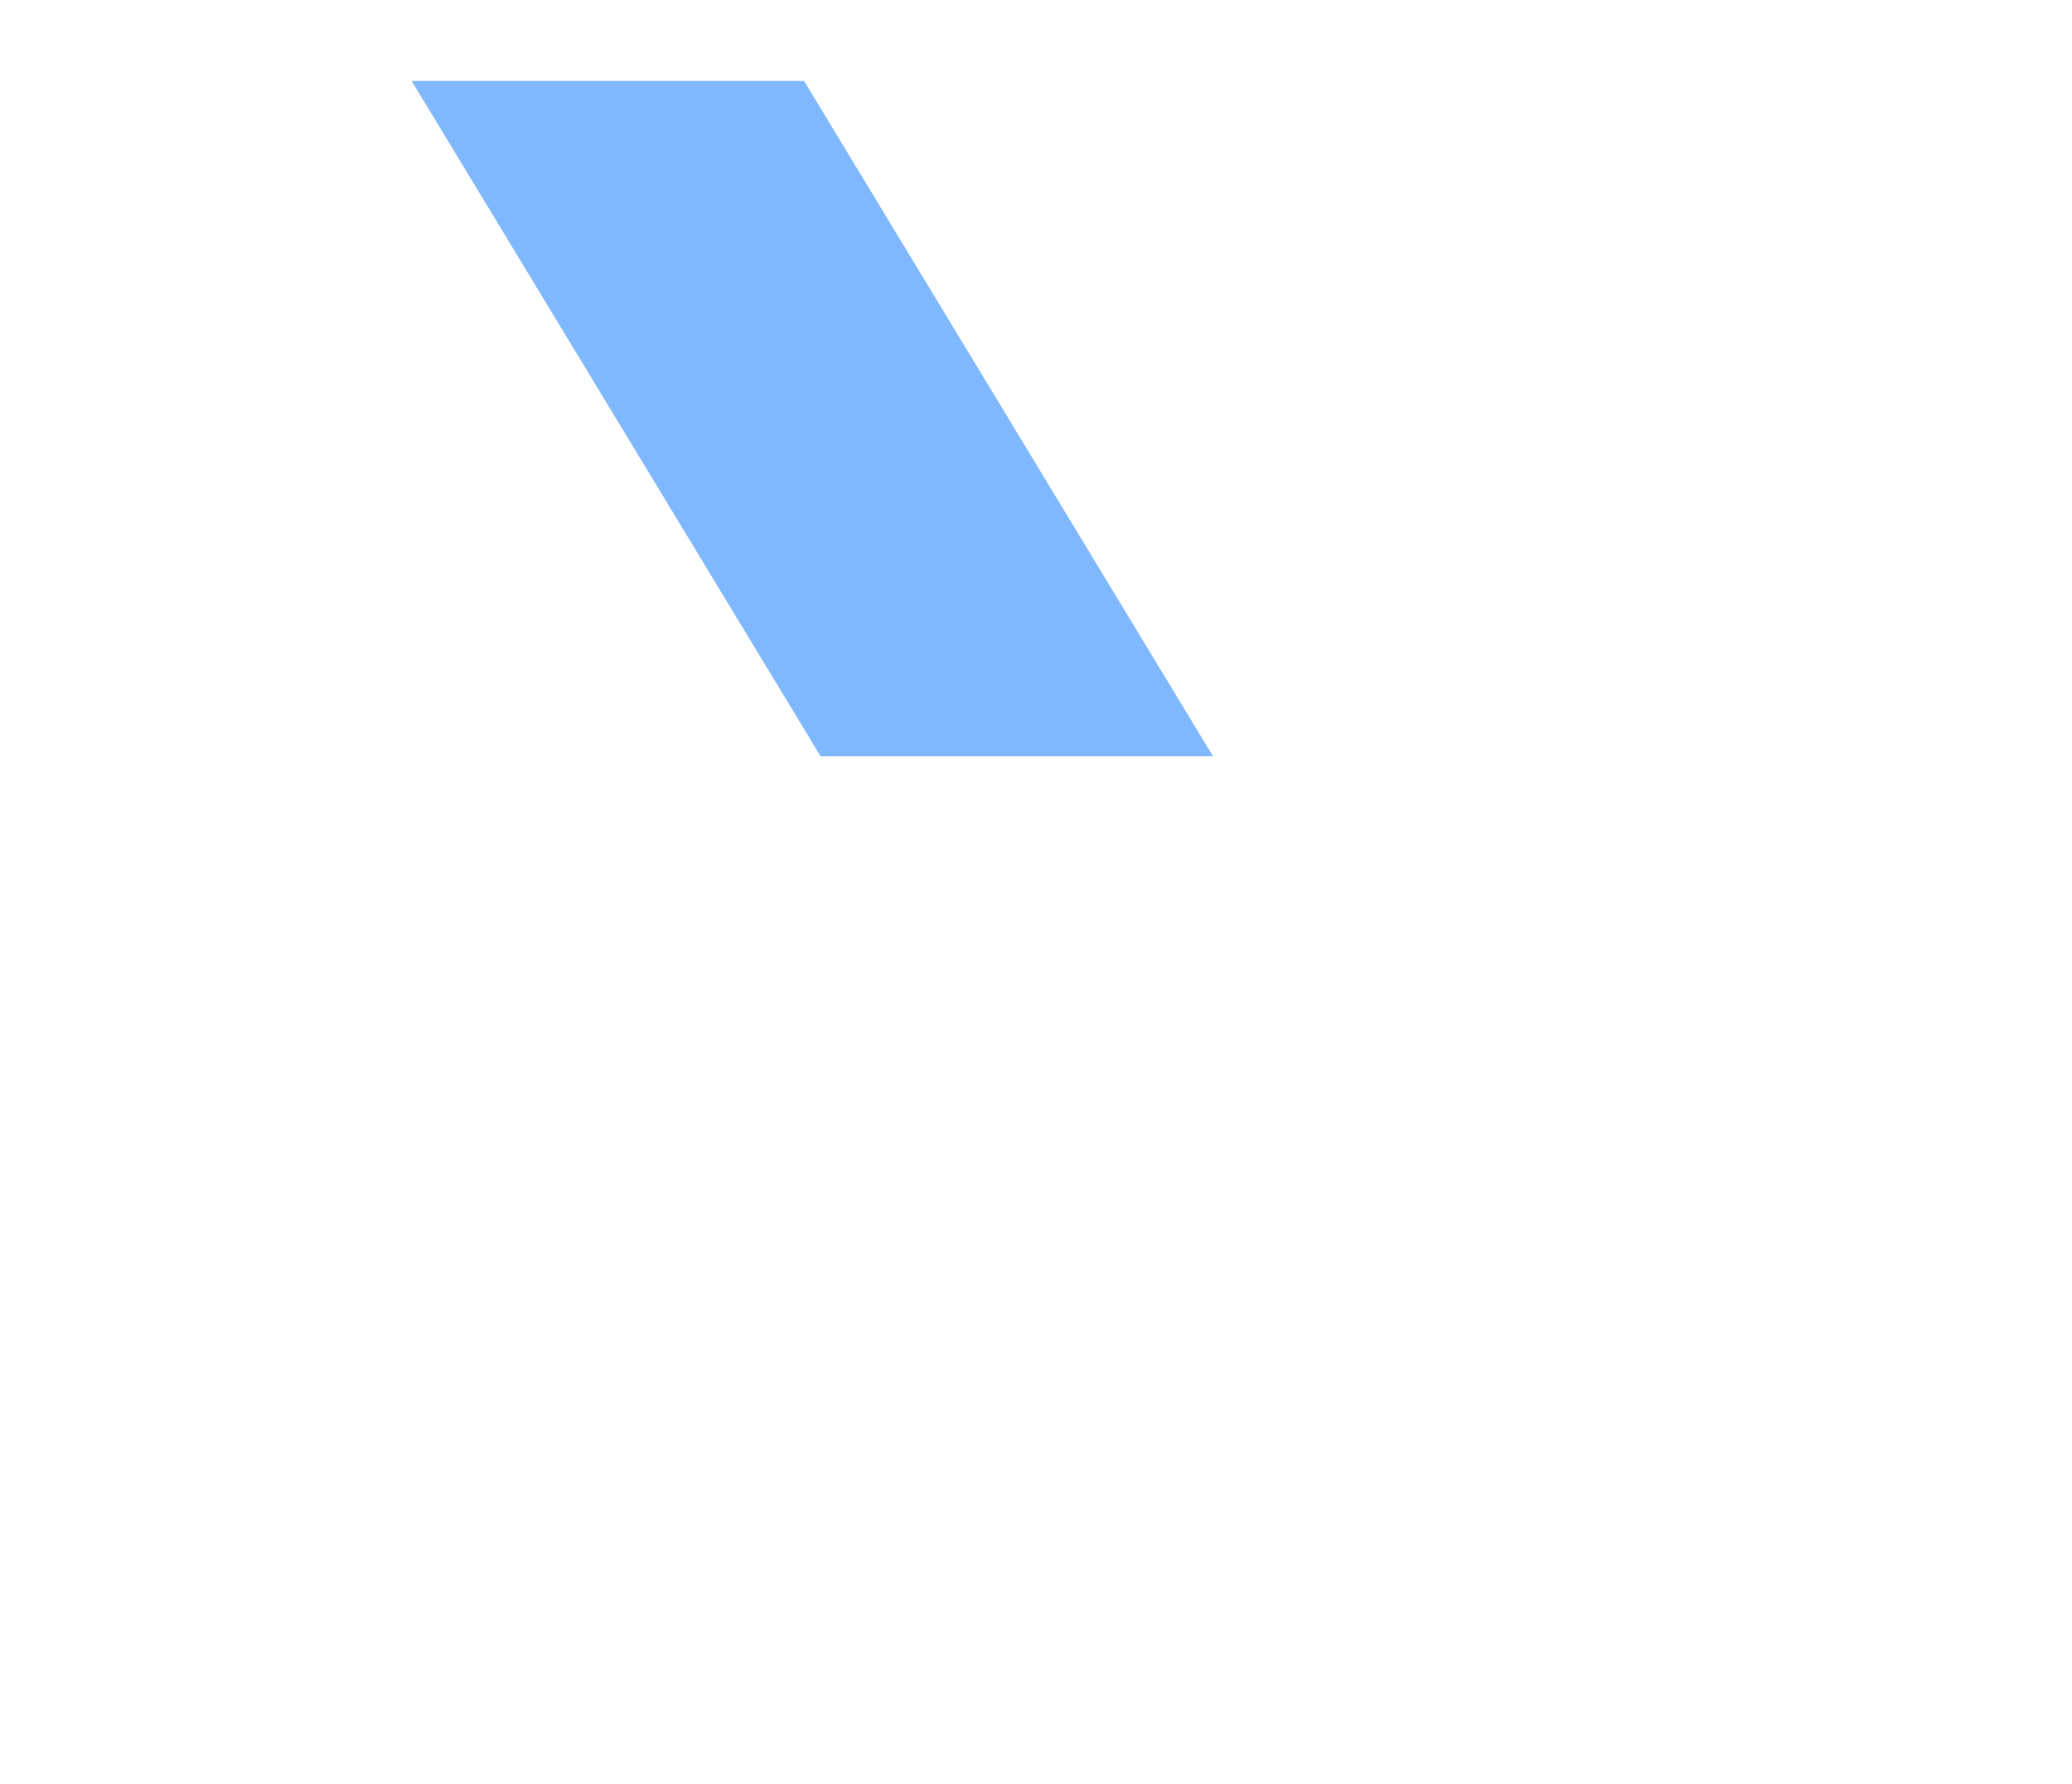 <svg height="130" viewBox="0 0 151 130" width="151" xmlns="http://www.w3.org/2000/svg"><g fill="none" fill-rule="evenodd" transform="translate(2 1)"><path d="m91.7 54.1h-34.7l31.9-53.3h34.7z" fill-rule="nonzero"/><path d="m91.7 54.1h-30.6l29.9-49.2h30.6z" fill-rule="nonzero"/><path d="m91.7 54.1h-34.7l31.9-53.3h34.7z" stroke-linecap="round" stroke-linejoin="round" stroke-width="3"/><path d="m84.6 37.1-10.2 17" stroke-linecap="round" stroke-linejoin="round" stroke-width="3"/><path d="m99.3 12.5-9.8 16.4" stroke-linecap="round" stroke-linejoin="round" stroke-width="3"/><path d="m106.3.8-4.3 7.1" stroke-linecap="round" stroke-linejoin="round" stroke-width="3"/><path d="m51.7 54.1h34.7l-31.9-53.3h-34.7z" fill-rule="nonzero"/><path d="m57.8 54.1h28.6l-29.8-49.2h-28.6z" fill="#80b8ff" fill-rule="nonzero"/><path d="m27.4.8h-.6" stroke-linecap="round" stroke-linejoin="round" stroke-width="3"/><path d="m52.5 54.1h33.9l-31.9-53.3h-19.1" stroke-linecap="round" stroke-linejoin="round" stroke-width="3"/><path d="m22.7.8h-2.9l25.9 43.2" stroke-linecap="round" stroke-linejoin="round" stroke-width="3"/><path d="m66.1 49 3 5.1" stroke-linecap="round" stroke-linejoin="round" stroke-width="3"/><path d="m52.3 26 8.3 13.9" stroke-linecap="round" stroke-linejoin="round" stroke-width="3"/><path d="m48.4 19.6.5.7" stroke-linecap="round" stroke-linejoin="round" stroke-width="3"/><path d="m37.2.8 6.7 11.2" stroke-linecap="round" stroke-linejoin="round" stroke-width="3"/><circle cx="71.6" cy="87" fill-rule="nonzero" r="40.8"/><circle cx="74.8" cy="90.1" fill-rule="nonzero" r="37.6"/><path d="m76.2 68.1 4.6 9.4c.3.5.8.9 1.4 1l10.4 1.5c1.5.2 2.1 2.1 1 3.1l-7.5 7.3c-.4.4-.6 1-.5 1.6l1.8 10.3c.3 1.5-1.3 2.7-2.7 1.9l-9.3-4.9c-.5-.3-1.2-.3-1.7 0l-9.3 4.9c-1.4.7-2.9-.4-2.7-1.9l1.8-10.3c.1-.6-.1-1.2-.5-1.6l-7.5-7.3c-1.1-1.1-.5-2.9 1-3.1l10.4-1.5c.6-.1 1.1-.5 1.4-1l4.6-9.4c.7-1.4 2.6-1.4 3.3 0z" fill-rule="nonzero"/><g stroke-linecap="round" stroke-linejoin="round" stroke-width="3"><path d="m78.4 126.3c-1.9.3-3.8.4-5.8.4-22.5 0-40.8-18.3-40.8-40.8 0-10.3 3.8-19.7 10.1-26.9"/><path d="m85.9 124.5c-.1 0-.2.1-.4.1"/><path d="m51.1 51.4c6.3-3.9 13.6-6.2 21.6-6.2 22.5 0 40.8 18.3 40.8 40.8 0 16.1-9.3 29.9-22.8 36.6"/><path d="m47.2 66.5c.7-.9 1.5-1.8 2.3-2.7"/><path d="m40.7 88.4c-.1-.8-.1-1.6-.1-2.4 0-1.3.1-2.6.2-3.9"/><path d="m76.3 117.8c-.4 0-.8.1-1.3.1"/><path d="m104.5 89.1c-1.3 13.5-10.9 24.5-23.7 27.9"/><path d="m54.8 59.4c5.1-3.4 11.2-5.4 17.8-5.4 2.7 0 5.2.3 7.7.9"/><path d="m70.7 101.1-9.9 5.2c-1.2.6-2.7-.4-2.4-1.8l2.2-12.6c.1-.5-.1-1.1-.5-1.5l-9.2-8.9c-1-1-.4-2.6.9-2.8l1.7-.2"/><path d="m87.5 104.9c-.1 1.2-1.3 2-2.4 1.4l-9.1-4.8"/><path d="m71.4 64.5c.6-1.2 2.4-1.2 3 0l5.7 11.5c.2.5.7.8 1.3.9l12.7 1.8c1.4.2 1.9 1.9.9 2.8l-9.2 8.9c-.4.4-.6.9-.5 1.5l1.1 6.5"/><path d="m59.2 77.6 5.3-.8c.5-.1 1-.4 1.3-.9l1.4-2.8"/><path d="m124.9 88.7h21.9"/><path d="m124.9 74 17.8-11.2"/><path d="m135.7 110.2 2.5 1.6"/><path d="m124.9 103.5 5.4 3.4"/><path d="m2.4 88.7h-2.1"/><path d="m22.2 88.7h-13.6"/><path d="m12.5 67.9-2.3-1.4"/><path d="m22.2 74-4.2-2.7"/><path d="m22.2 103.5-17.8 11.2"/></g></g></svg>